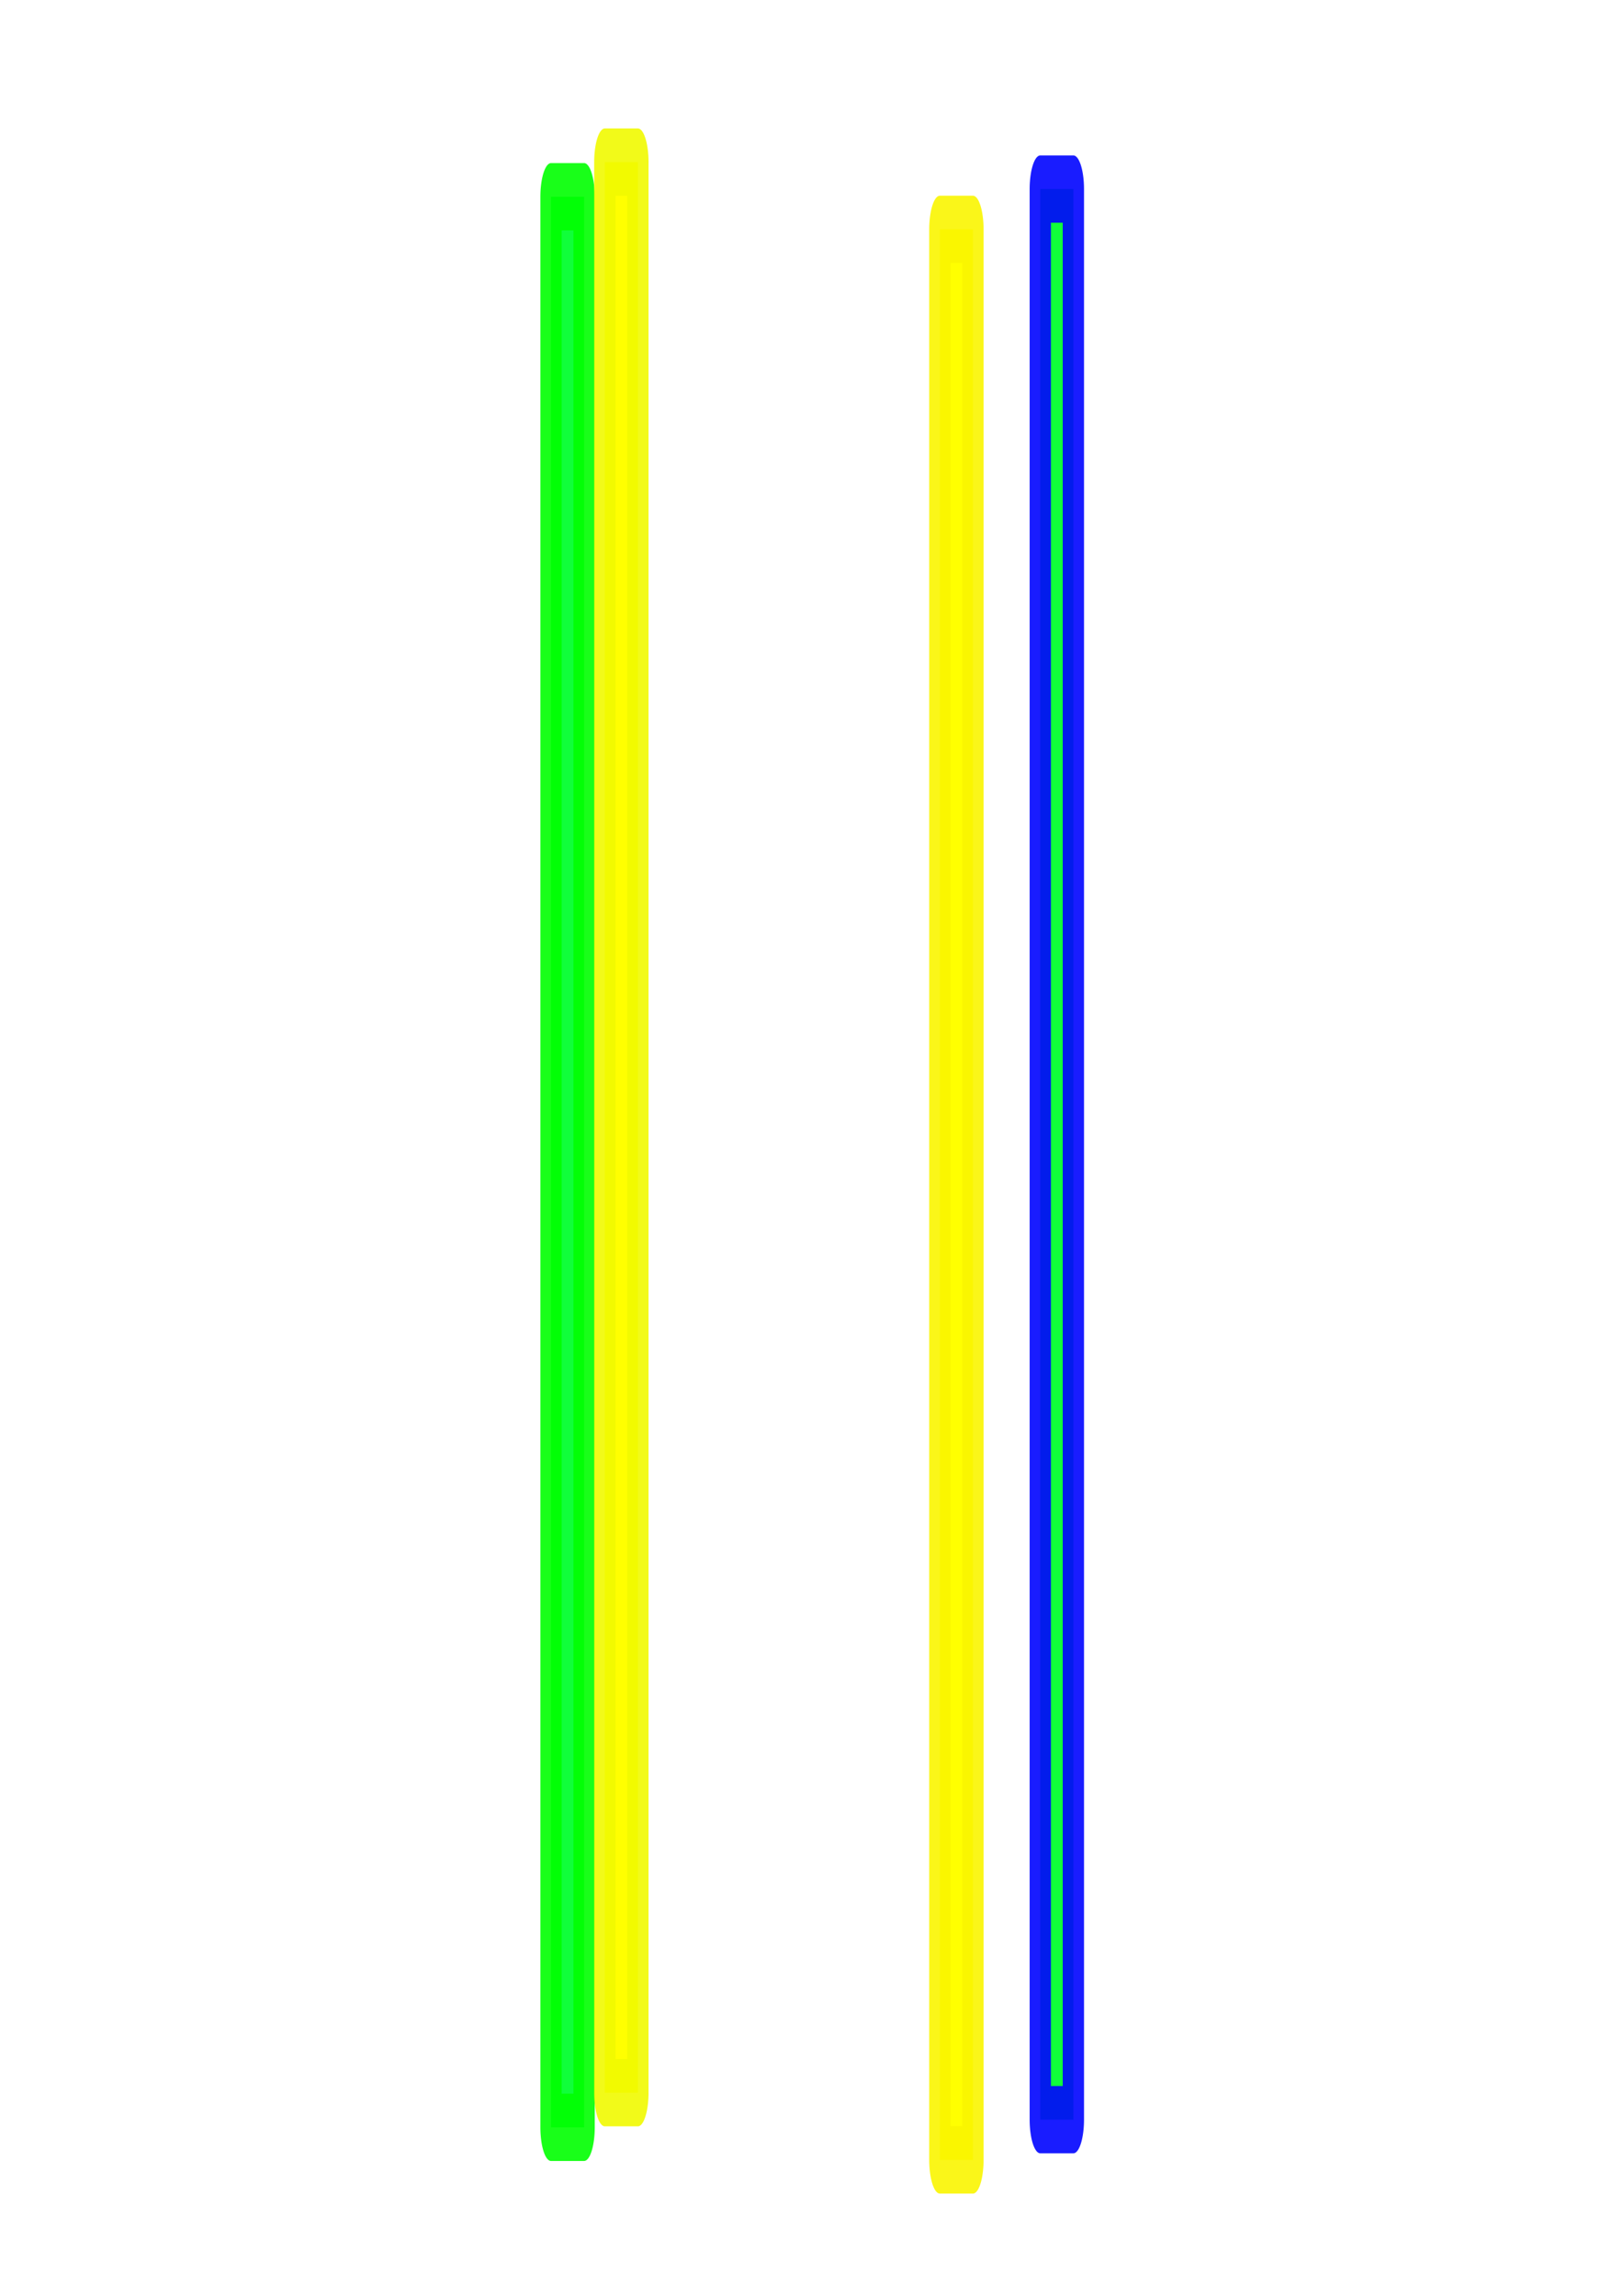 <?xml version="1.0" encoding="UTF-8" standalone="no"?>
<!-- Created with Inkscape (http://www.inkscape.org/) -->

<svg
   xmlns:dc="http://purl.org/dc/elements/1.1/"
   xmlns:cc="http://creativecommons.org/ns#"
   xmlns:rdf="http://www.w3.org/1999/02/22-rdf-syntax-ns#"
   xmlns:svg="http://www.w3.org/2000/svg"
   xmlns="http://www.w3.org/2000/svg"
   xmlns:xlink="http://www.w3.org/1999/xlink"
   xmlns:sodipodi="http://sodipodi.sourceforge.net/DTD/sodipodi-0.dtd"
   xmlns:inkscape="http://www.inkscape.org/namespaces/inkscape"
   width="744.094"
   height="1052.362"
   id="svg2"
   version="1.1"
   inkscape:version="0.48.2 r9819"
   sodipodi:docname="onlyPong.svg">
  <defs
     id="defs4">
    <linearGradient
       inkscape:collect="always"
       id="linearGradient5271">
      <stop
         style="stop-color:#ffff00;stop-opacity:1;"
         offset="0"
         id="stop5273" />
      <stop
         style="stop-color:#ffff00;stop-opacity:0;"
         offset="1"
         id="stop5275" />
    </linearGradient>
    <linearGradient
       inkscape:collect="always"
       id="linearGradient5229">
      <stop
         style="stop-color:#000000;stop-opacity:1;"
         offset="0"
         id="stop5231" />
      <stop
         style="stop-color:#000000;stop-opacity:0;"
         offset="1"
         id="stop5233" />
    </linearGradient>
    <linearGradient
       inkscape:collect="always"
       id="linearGradient3766">
      <stop
         style="stop-color:#000000;stop-opacity:1;"
         offset="0"
         id="stop3768" />
      <stop
         style="stop-color:#000000;stop-opacity:0;"
         offset="1"
         id="stop3770" />
    </linearGradient>
    <linearGradient
       inkscape:collect="always"
       id="linearGradient3756">
      <stop
         style="stop-color:#ffff00;stop-opacity:1;"
         offset="0"
         id="stop3758" />
      <stop
         style="stop-color:#ffff00;stop-opacity:0;"
         offset="1"
         id="stop3760" />
    </linearGradient>
    <radialGradient
       inkscape:collect="always"
       xlink:href="#linearGradient3766"
       id="radialGradient3772"
       cx="56.429"
       cy="150.576"
       fx="56.429"
       fy="150.576"
       r="8.571"
       gradientTransform="matrix(1,0,0,15.208,0,-2139.441)"
       gradientUnits="userSpaceOnUse" />
    <linearGradient
       inkscape:collect="always"
       xlink:href="#linearGradient3756"
       id="linearGradient3776"
       x1="47.857"
       y1="150.576"
       x2="65"
       y2="150.576"
       gradientUnits="userSpaceOnUse" />
    <linearGradient
       inkscape:collect="always"
       xlink:href="#linearGradient5229"
       id="linearGradient5235"
       x1="47.857"
       y1="150.576"
       x2="65"
       y2="150.576"
       gradientUnits="userSpaceOnUse"
       gradientTransform="matrix(1,0,0,1.082,-75.194,-12.61)" />
    <linearGradient
       inkscape:collect="always"
       xlink:href="#linearGradient5271-2"
       id="linearGradient5239-8"
       x1="47.857"
       y1="150.576"
       x2="65"
       y2="150.576"
       gradientUnits="userSpaceOnUse"
       gradientTransform="matrix(1,0,0,1.082,-100.714,-15.59)" />
    <linearGradient
       inkscape:collect="always"
       id="linearGradient5271-2">
      <stop
         style="stop-color:#ffff00;stop-opacity:1;"
         offset="0"
         id="stop5273-7" />
      <stop
         style="stop-color:#ffff00;stop-opacity:0;"
         offset="1"
         id="stop5275-7" />
    </linearGradient>
    <linearGradient
       inkscape:collect="always"
       xlink:href="#linearGradient5229-2"
       id="linearGradient5235-1"
       x1="47.857"
       y1="150.576"
       x2="65"
       y2="150.576"
       gradientUnits="userSpaceOnUse"
       gradientTransform="matrix(1,0,0,1.082,-100.714,-15.59)" />
    <linearGradient
       inkscape:collect="always"
       id="linearGradient5229-2">
      <stop
         style="stop-color:#000000;stop-opacity:1;"
         offset="0"
         id="stop5231-6" />
      <stop
         style="stop-color:#000000;stop-opacity:0;"
         offset="1"
         id="stop5233-0" />
    </linearGradient>
    <linearGradient
       y2="150.576"
       x2="65"
       y1="150.576"
       x1="47.857"
       gradientTransform="matrix(1,0,0,1.082,-74.643,-12.376)"
       gradientUnits="userSpaceOnUse"
       id="linearGradient5296"
       xlink:href="#linearGradient5271-2"
       inkscape:collect="always" />
    <linearGradient
       y2="150.576"
       x2="65"
       y1="150.576"
       x1="47.857"
       gradientTransform="matrix(1,0,0,1.082,-74.643,-12.376)"
       gradientUnits="userSpaceOnUse"
       id="linearGradient5298"
       xlink:href="#linearGradient5229-2"
       inkscape:collect="always" />
    <linearGradient
       inkscape:collect="always"
       xlink:href="#linearGradient5271"
       id="linearGradient5329"
       x1="-27.337"
       y1="150.343"
       x2="-10.194"
       y2="150.343"
       gradientUnits="userSpaceOnUse"
       gradientTransform="translate(1.2130085e-6,1.210675e-8)" />
    <linearGradient
       inkscape:collect="always"
       xlink:href="#linearGradient5271-9"
       id="linearGradient5239"
       x1="47.857"
       y1="150.576"
       x2="65"
       y2="150.576"
       gradientUnits="userSpaceOnUse"
       gradientTransform="matrix(1,0,0,1.082,-100.714,-15.59)" />
    <linearGradient
       inkscape:collect="always"
       id="linearGradient5271-9">
      <stop
         style="stop-color:#ffff00;stop-opacity:1;"
         offset="0"
         id="stop5273-4" />
      <stop
         style="stop-color:#ffff00;stop-opacity:0;"
         offset="1"
         id="stop5275-6" />
    </linearGradient>
    <linearGradient
       inkscape:collect="always"
       xlink:href="#linearGradient5229-3"
       id="linearGradient5235-0"
       x1="47.857"
       y1="150.576"
       x2="65"
       y2="150.576"
       gradientUnits="userSpaceOnUse"
       gradientTransform="matrix(1,0,0,1.082,-100.714,-15.59)" />
    <linearGradient
       inkscape:collect="always"
       id="linearGradient5229-3">
      <stop
         style="stop-color:#000000;stop-opacity:1;"
         offset="0"
         id="stop5231-62" />
      <stop
         style="stop-color:#000000;stop-opacity:0;"
         offset="1"
         id="stop5233-4" />
    </linearGradient>
    <linearGradient
       y2="150.576"
       x2="65"
       y1="150.576"
       x1="47.857"
       gradientTransform="matrix(1,0,0,1.082,-123.191,-16.539)"
       gradientUnits="userSpaceOnUse"
       id="linearGradient5298-8"
       xlink:href="#linearGradient5229-3"
       inkscape:collect="always" />
    <filter
       inkscape:collect="always"
       id="filter5470"
       x="-2.002"
       width="5.005"
       y="-0.109"
       height="1.217">
      <feGaussianBlur
         inkscape:collect="always"
         stdDeviation="22.164"
         id="feGaussianBlur5472" />
    </filter>
    <filter
       inkscape:collect="always"
       id="filter5474"
       x="-3.918"
       width="8.836"
       y="-0.212"
       height="1.425">
      <feGaussianBlur
         inkscape:collect="always"
         stdDeviation="43.365"
         id="feGaussianBlur5476" />
    </filter>
    <filter
       color-interpolation-filters="sRGB"
       inkscape:collect="always"
       id="filter3845"
       x="-3.221"
       width="7.443"
       y="-0.175"
       height="1.349">
      <feGaussianBlur
         inkscape:collect="always"
         stdDeviation="35.656"
         id="feGaussianBlur3847" />
    </filter>
    <filter
       color-interpolation-filters="sRGB"
       inkscape:collect="always"
       id="filter3837"
       x="-2.002"
       width="5.005"
       y="-0.109"
       height="1.217">
      <feGaussianBlur
         inkscape:collect="always"
         stdDeviation="22.164"
         id="feGaussianBlur3839" />
    </filter>
  </defs>
  <sodipodi:namedview
     id="base"
     pagecolor="#ffffff"
     bordercolor="#666666"
     borderopacity="1.0"
     inkscape:pageopacity="0.0"
     inkscape:pageshadow="2"
     inkscape:zoom="0.49497475"
     inkscape:cx="163.84146"
     inkscape:cy="694.37576"
     inkscape:document-units="px"
     inkscape:current-layer="layer1"
     showgrid="false"
     inkscape:window-width="1920"
     inkscape:window-height="1028"
     inkscape:window-x="-8"
     inkscape:window-y="-8"
     inkscape:window-maximized="1" />
  <g
     inkscape:label="Layer 1"
     inkscape:groupmode="layer"
     id="layer1">
    <rect
       style="fill:#10ff3a;fill-opacity:1;fill-rule:nonzero;stroke:#00ff00;stroke-width:17.084;stroke-linecap:round;stroke-linejoin:round;stroke-miterlimit:4;stroke-opacity:0.901;stroke-dasharray:none;filter:url(#filter5474)"
       id="rect2985"
       width="26.564"
       height="490"
       x="17.84"
       y="17.84"
       ry="0"
       transform="matrix(0.571,0,0,1.806,242.437,57.968)" />
    <rect
       style="fill:#ffff00;fill-opacity:1;fill-rule:nonzero;stroke:#f0f900;stroke-width:17.084;stroke-linecap:round;stroke-linejoin:round;stroke-miterlimit:4;stroke-opacity:0.901;stroke-dasharray:none;filter:url(#filter5470)"
       id="rect2985-2"
       width="26.564"
       height="490"
       x="17.84"
       y="17.84"
       ry="0"
       transform="matrix(0.571,0,0,1.806,267.102,42.087)" />
    <rect
       style="fill:#10ff3a;fill-opacity:1;fill-rule:nonzero;stroke:#0004ff;stroke-width:17.084;stroke-linecap:round;stroke-linejoin:round;stroke-miterlimit:4;stroke-opacity:0.901;stroke-dasharray:none;filter:url(#filter3845)"
       id="rect2985-1"
       width="26.564"
       height="490"
       x="17.84"
       y="17.84"
       ry="0"
       transform="matrix(0.571,0,0,1.806,466.753,54.453)" />
    <rect
       style="fill:#ffff00;fill-opacity:1;fill-rule:nonzero;stroke:#f9f500;stroke-width:17.084;stroke-linecap:round;stroke-linejoin:round;stroke-miterlimit:4;stroke-opacity:0.901;stroke-dasharray:none;filter:url(#filter3837)"
       id="rect2985-2-7"
       width="26.564"
       height="490"
       x="17.84"
       y="17.84"
       ry="0"
       transform="matrix(0.571,0,0,1.806,420.708,72.917)" />
  </g>
</svg>
